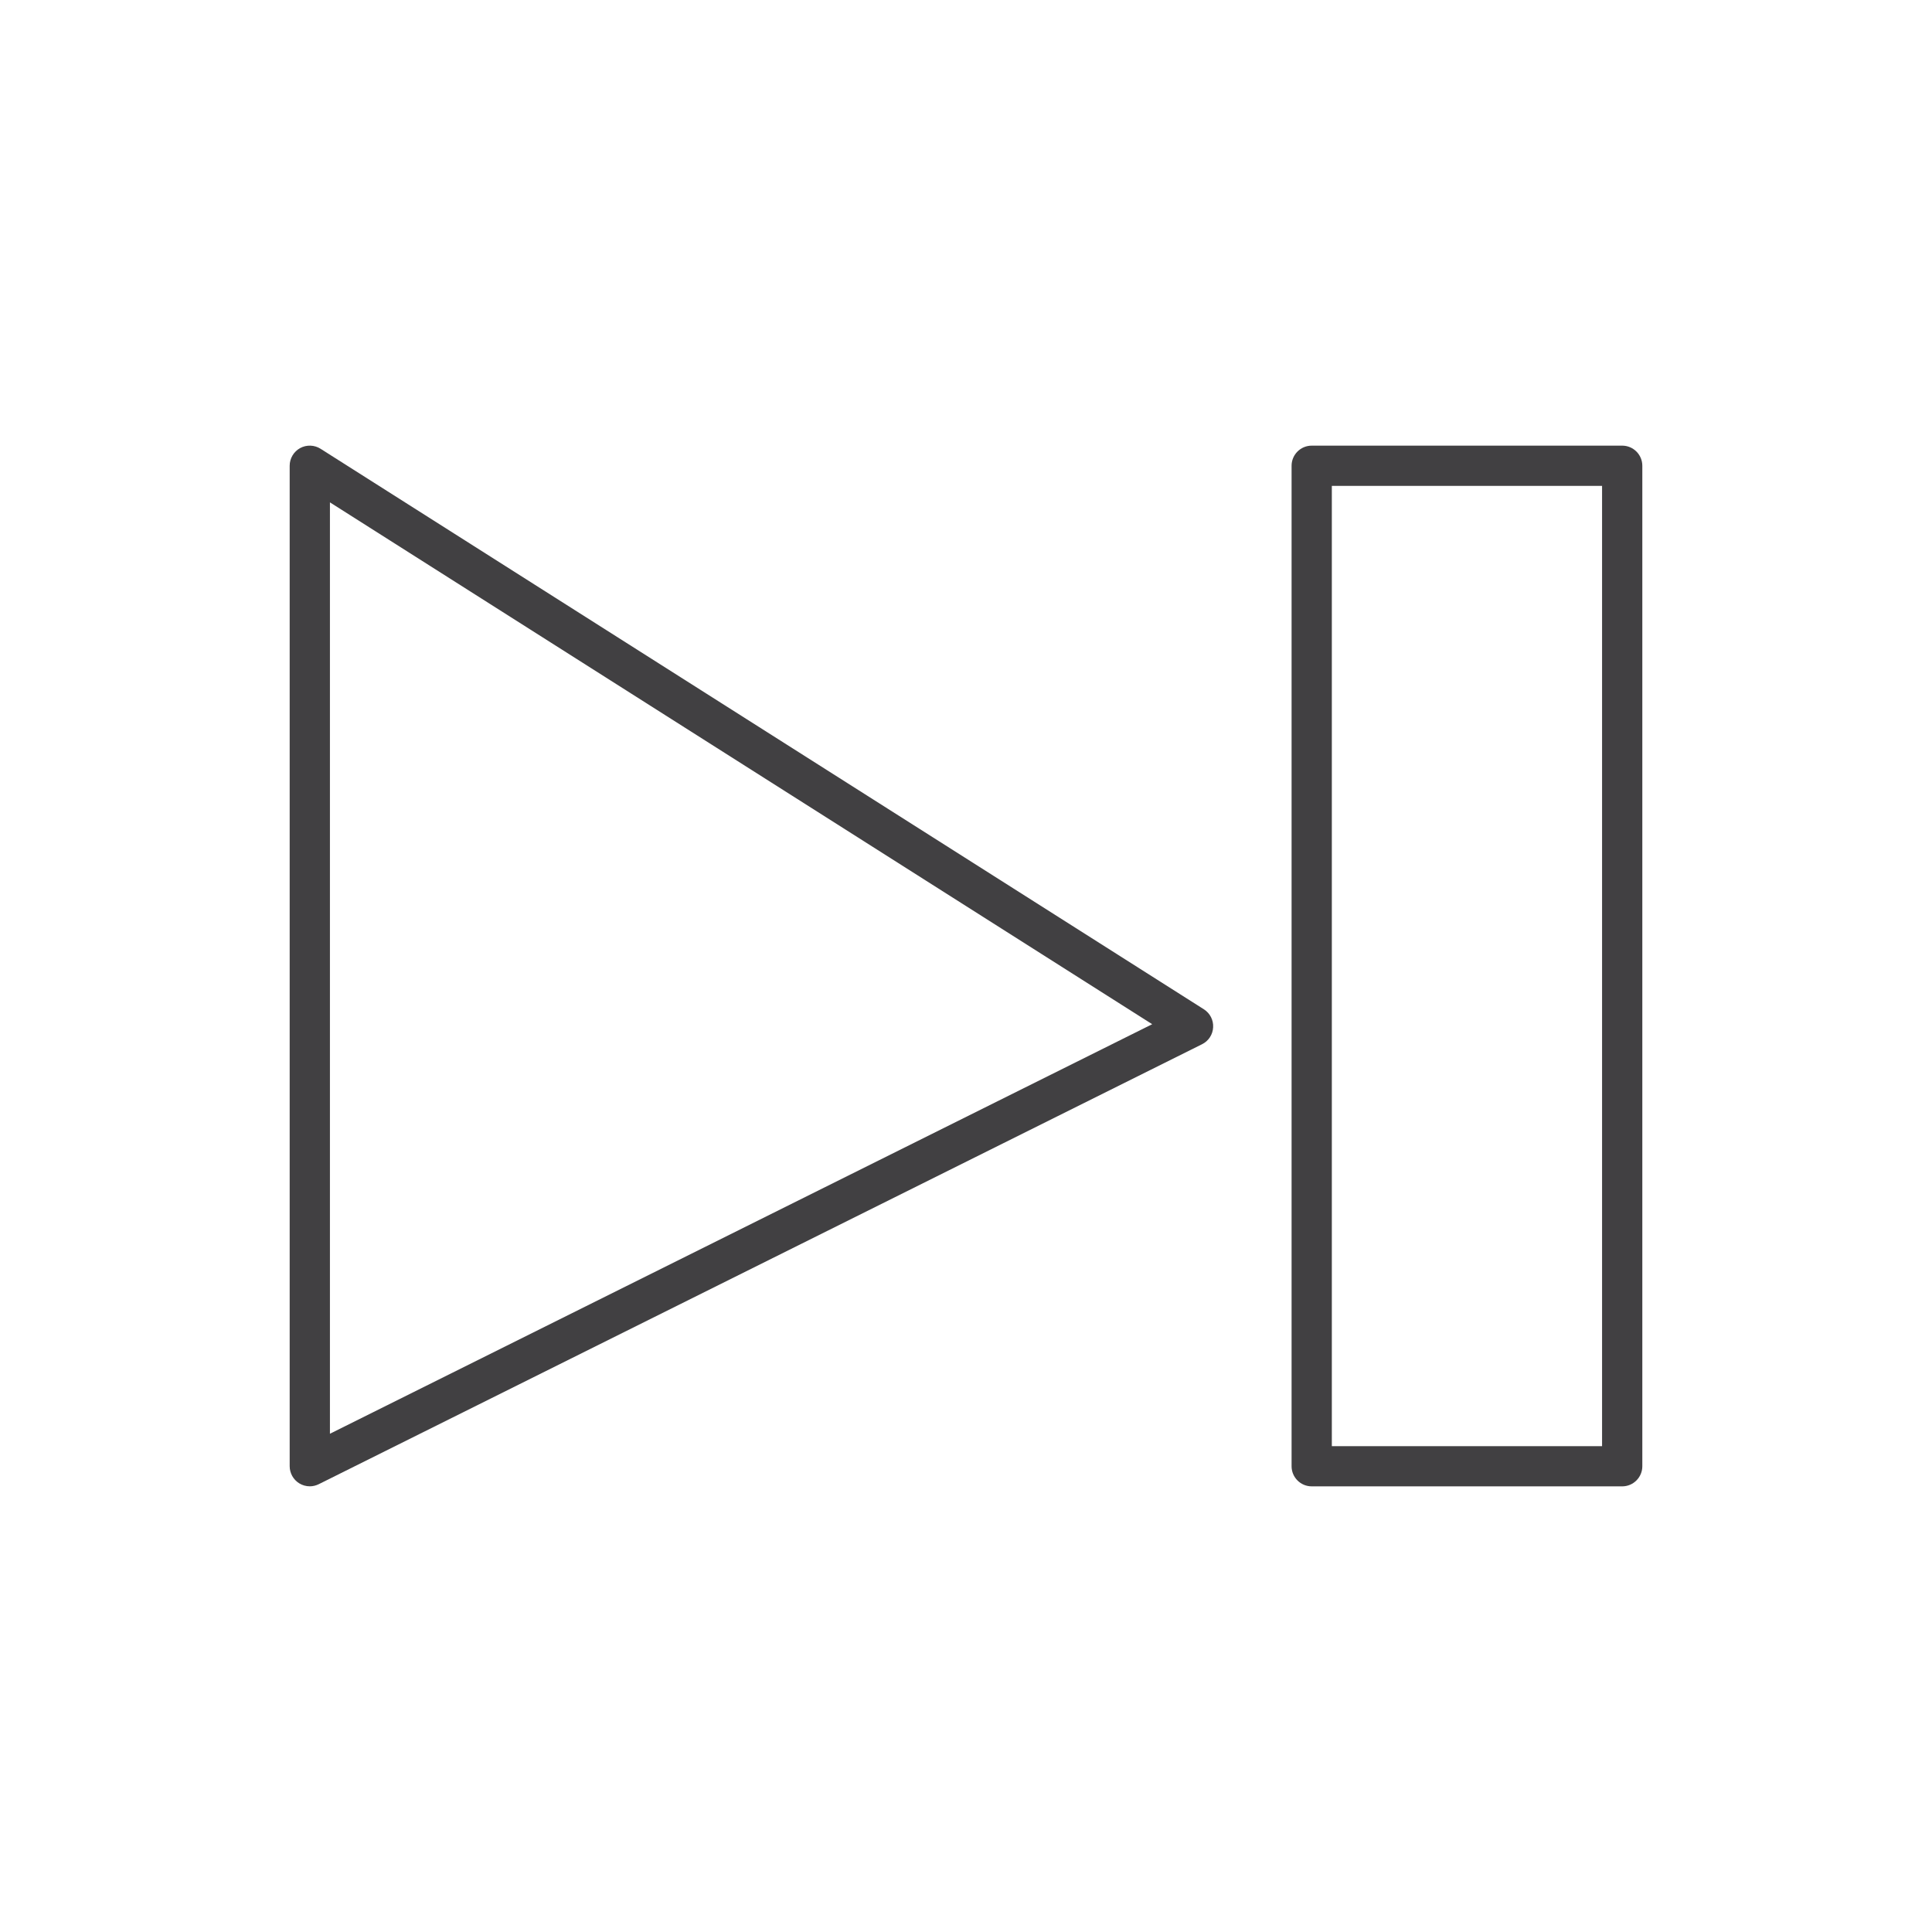 <?xml version="1.0" encoding="utf-8"?>
<!-- Generator: Adobe Illustrator 16.0.0, SVG Export Plug-In . SVG Version: 6.00 Build 0)  -->
<!DOCTYPE svg PUBLIC "-//W3C//DTD SVG 1.1//EN" "http://www.w3.org/Graphics/SVG/1.1/DTD/svg11.dtd">
<svg version="1.1" id="Layer_1" xmlns="http://www.w3.org/2000/svg" xmlns:xlink="http://www.w3.org/1999/xlink" x="0px" y="0px"
	 width="48px" height="48px" viewBox="0 0 48 48" enable-background="new 0 0 48 48" xml:space="preserve">
<g>
	<path fill="#414042" d="M40.303,11.072h-7.714c-0.276,0-0.5,0.224-0.5,0.5v24.856c0,0.276,0.224,0.5,0.5,0.5h7.714
		c0.276,0,0.5-0.224,0.5-0.5V11.572C40.803,11.296,40.579,11.072,40.303,11.072z M39.803,35.929h-6.714V12.072h6.714V35.929z"/>
	<path fill="#414042" d="M7.965,11.15c-0.154-0.098-0.35-0.104-0.509-0.017c-0.159,0.088-0.259,0.256-0.259,0.438v24.856
		c0,0.173,0.09,0.334,0.236,0.425c0.081,0.05,0.172,0.075,0.264,0.075c0.076,0,0.152-0.018,0.223-0.053l21.944-10.93
		c0.162-0.08,0.268-0.241,0.276-0.422c0.01-0.18-0.079-0.351-0.231-0.447L7.965,11.15z M8.197,35.621v-23.14l20.429,12.965
		L8.197,35.621z"/>
</g>
</svg>
